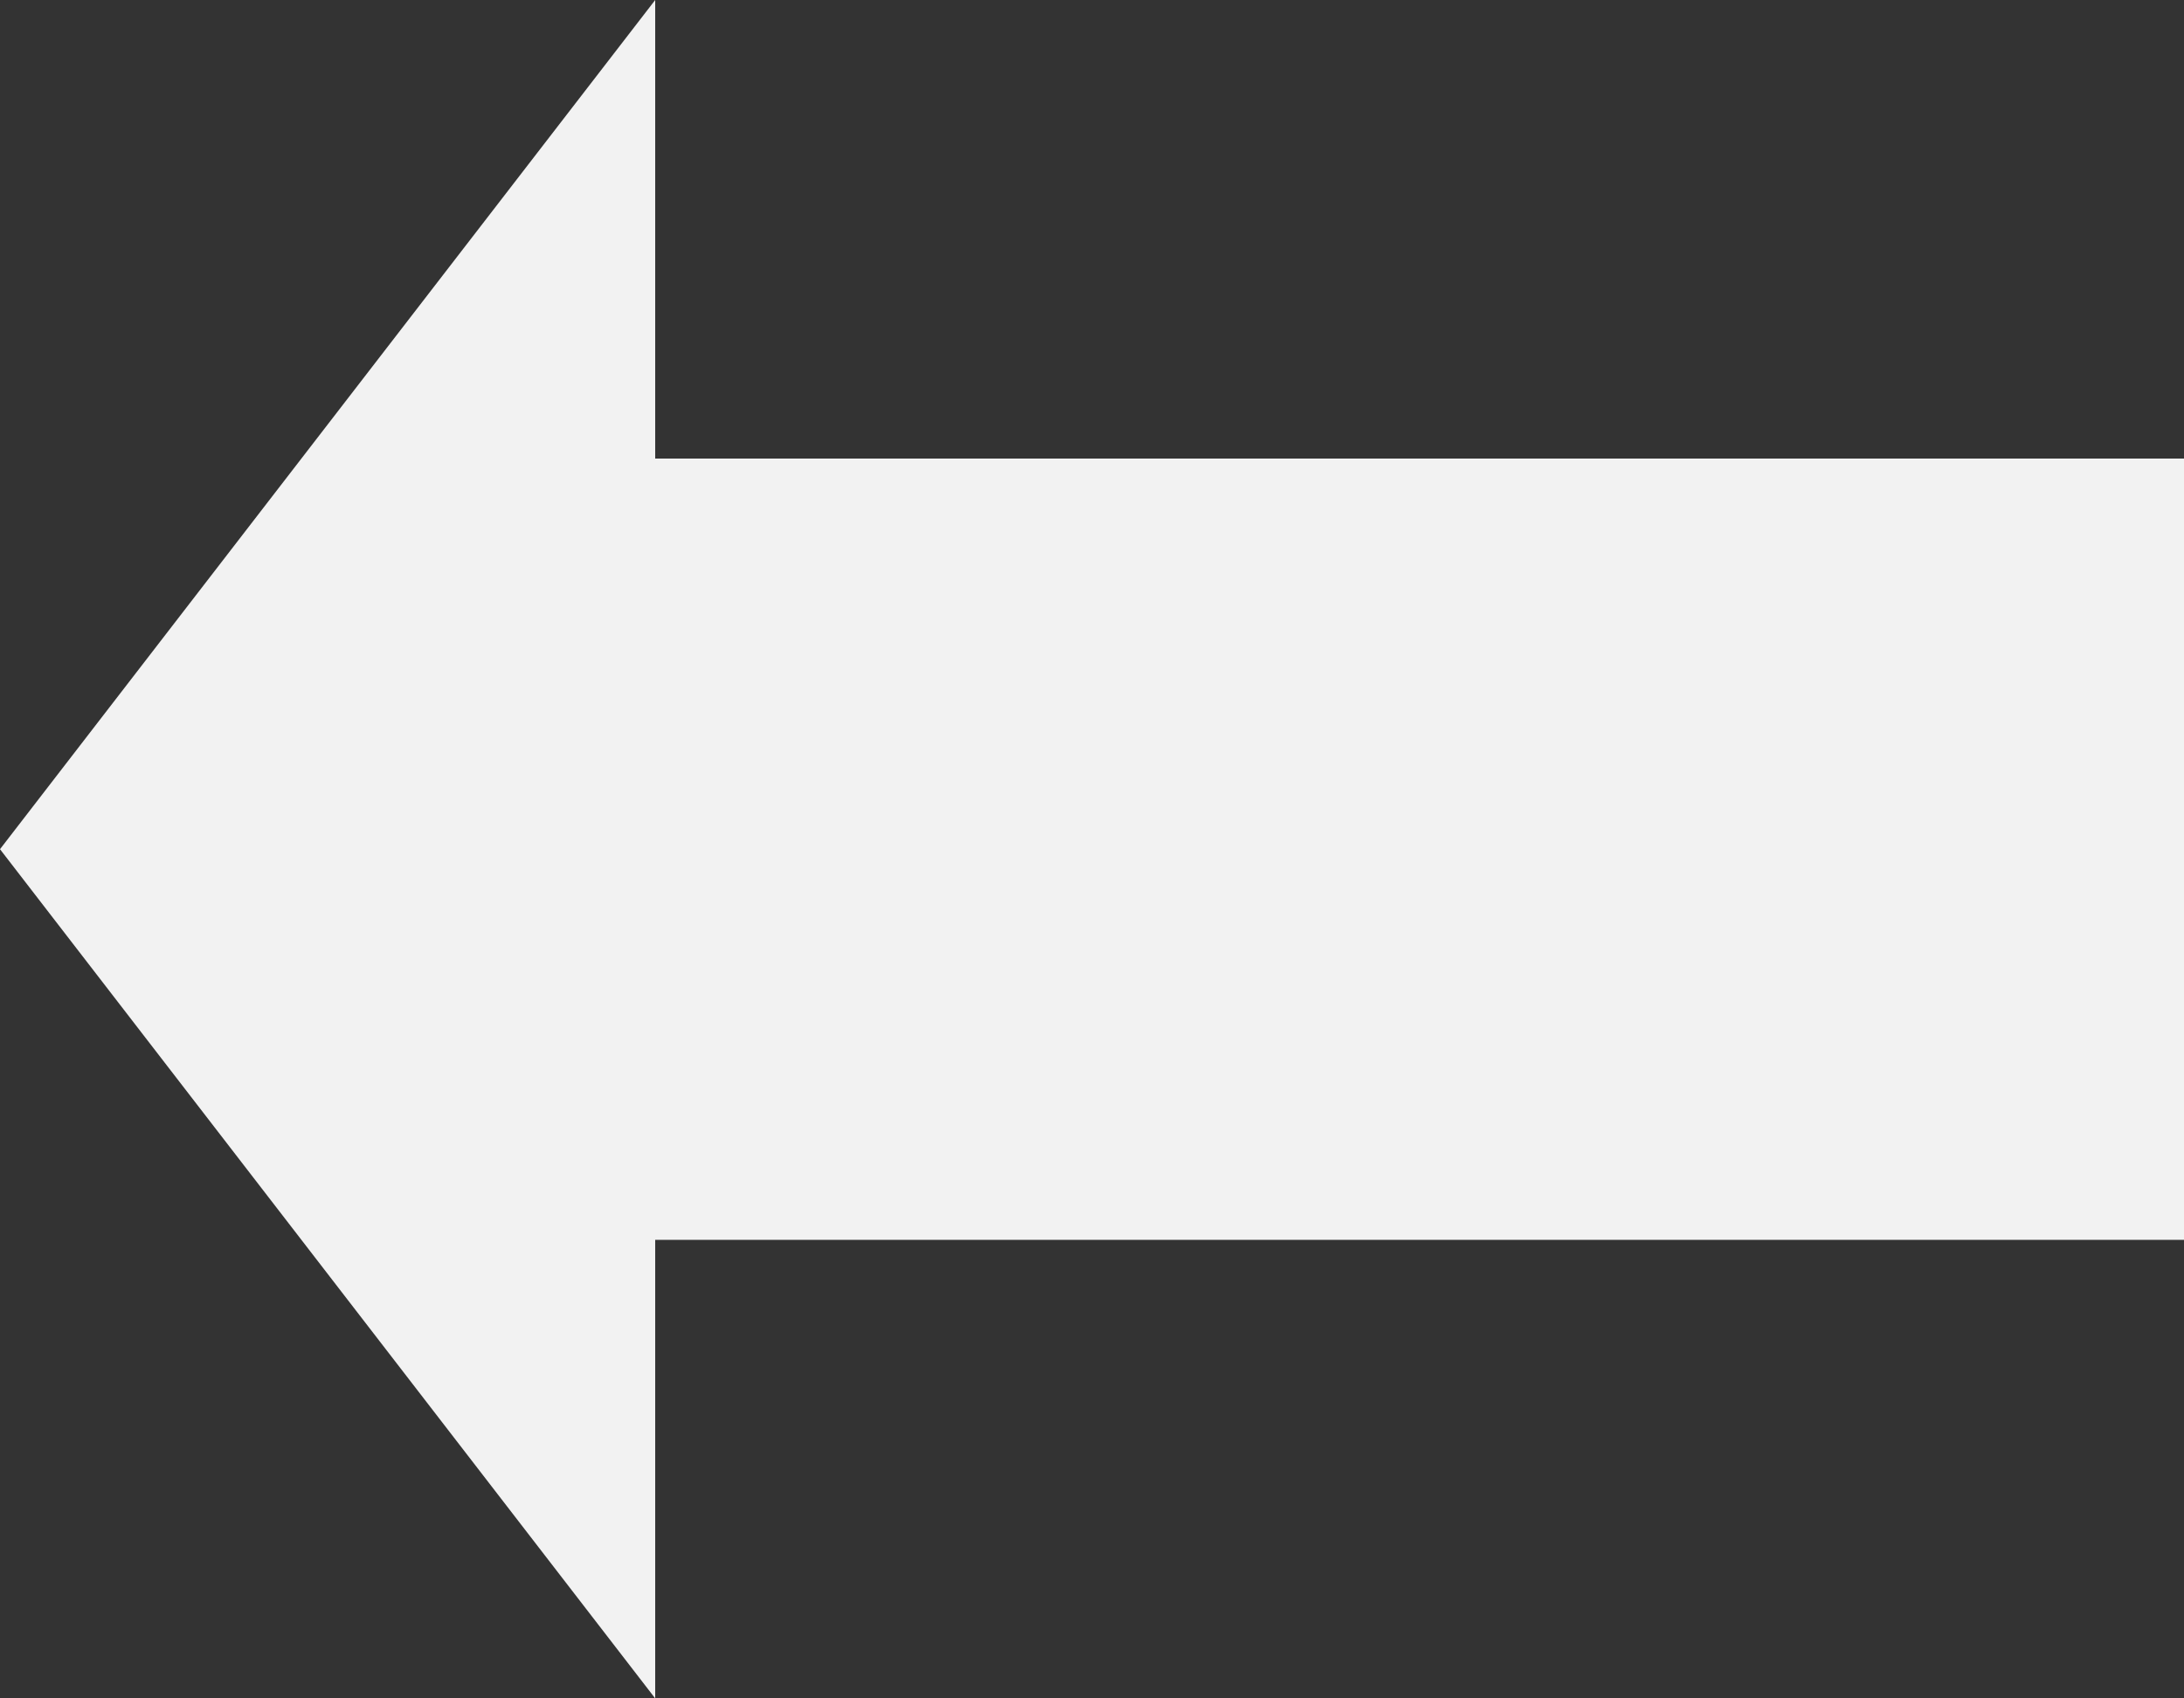 ﻿<?xml version="1.0" encoding="utf-8"?>
<svg version="1.1" xmlns:xlink="http://www.w3.org/1999/xlink" width="27px" height="21px" xmlns="http://www.w3.org/2000/svg">
  <rect width="100%" height="100%" fill="#333333" stroke="none"/>
  <g transform="matrix(1 0 0 1 -1488 -990 )">
    <path d="M 1496.1 1011  L 1488 1000.5  L 1496.1 990  L 1496.1 995.67  L 1515 995.67  L 1515 1005.33  L 1496.1 1005.33  L 1496.1 1011  Z " fill-rule="nonzero" fill="#f2f2f2" stroke="none" />
  </g>
</svg>